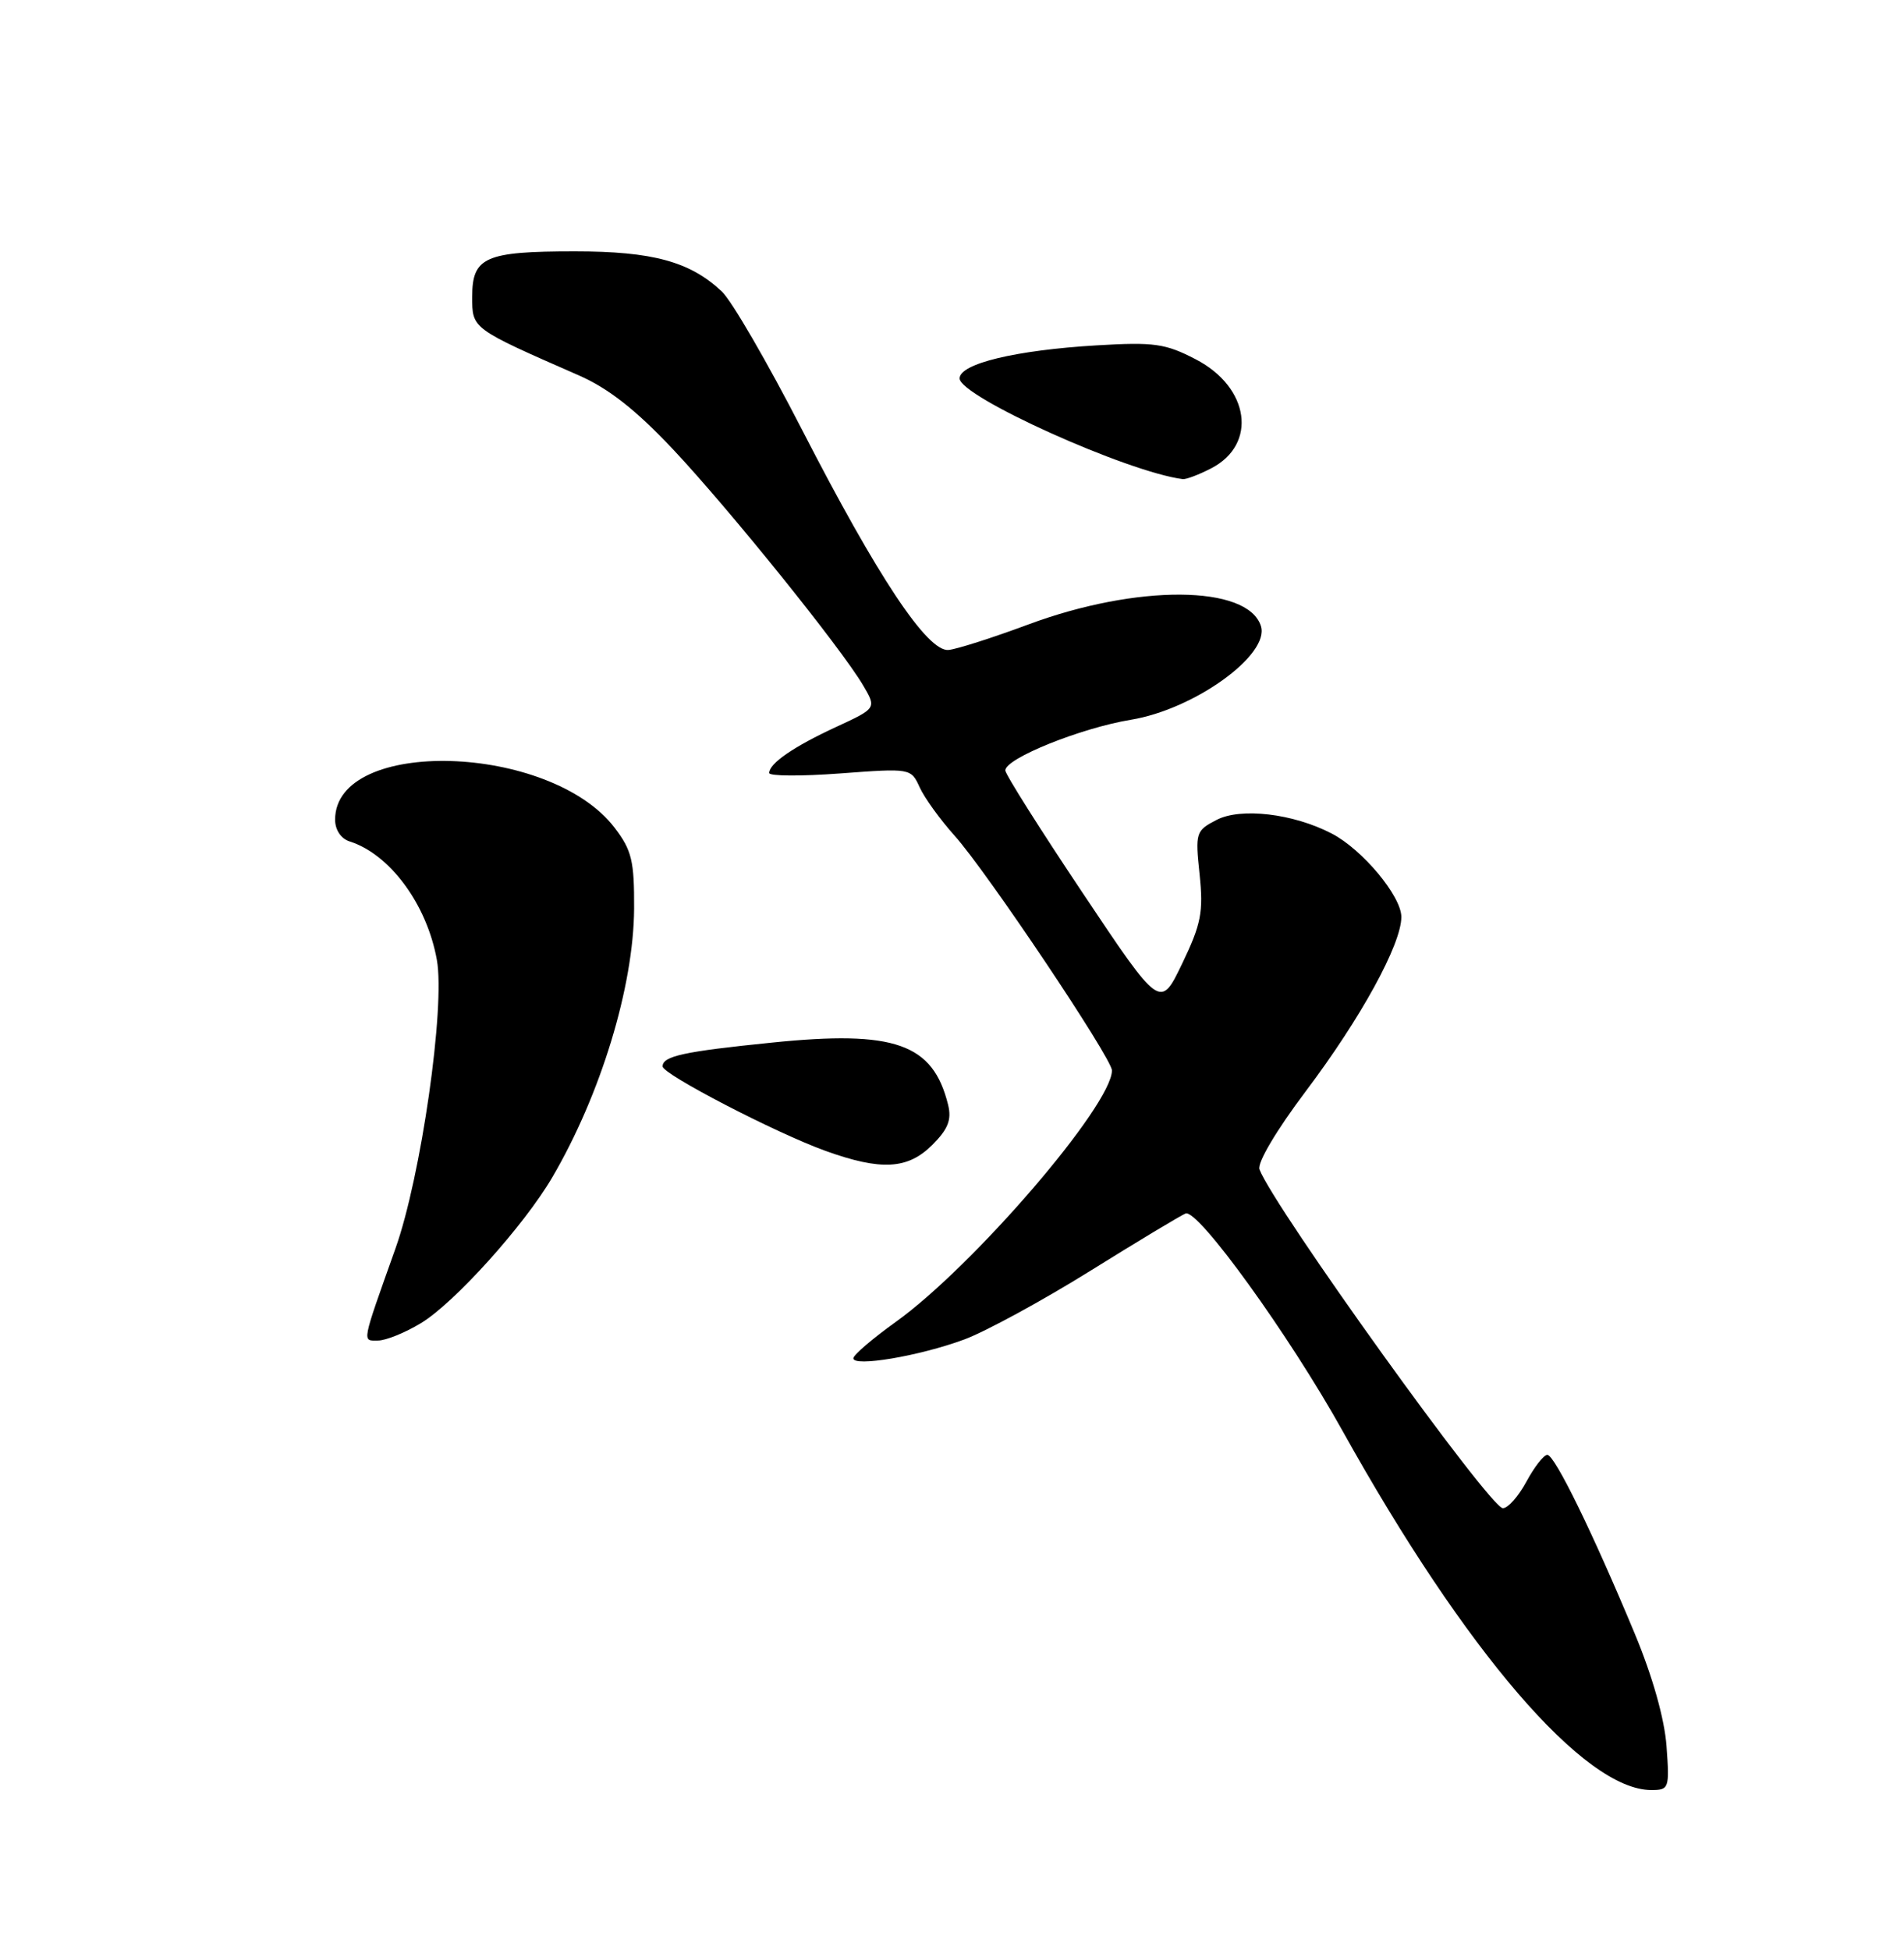<?xml version="1.0" encoding="UTF-8" standalone="no"?>
<!DOCTYPE svg PUBLIC "-//W3C//DTD SVG 1.1//EN" "http://www.w3.org/Graphics/SVG/1.1/DTD/svg11.dtd" >
<svg xmlns="http://www.w3.org/2000/svg" xmlns:xlink="http://www.w3.org/1999/xlink" version="1.1" viewBox="0 0 250 256">
 <g >
 <path fill="currentColor"
d=" M 218.82 229.25 C 218.56 225.67 216.99 220.10 214.66 214.50 C 209.17 201.30 204.14 191.00 203.17 191.00 C 202.70 191.00 201.47 192.57 200.43 194.50 C 199.39 196.43 198.00 198.00 197.33 198.00 C 195.64 198.00 167.30 158.56 165.37 153.52 C 165.05 152.68 167.59 148.39 171.43 143.29 C 178.69 133.66 184.00 123.97 184.00 120.38 C 184.00 117.64 178.87 111.50 174.84 109.42 C 169.78 106.80 162.92 105.99 159.74 107.64 C 157.01 109.05 156.93 109.30 157.51 114.80 C 158.02 119.74 157.72 121.30 155.23 126.49 C 152.35 132.48 152.35 132.48 142.18 117.26 C 136.58 108.89 132.00 101.64 132.00 101.14 C 132.00 99.57 141.89 95.58 148.50 94.49 C 156.83 93.12 166.76 85.96 165.56 82.19 C 163.84 76.77 149.26 76.68 135.00 81.99 C 130.32 83.73 125.62 85.23 124.54 85.33 C 121.77 85.57 115.27 75.81 105.30 56.40 C 100.79 47.62 96.06 39.46 94.78 38.27 C 90.60 34.34 85.70 33.00 75.47 33.00 C 63.70 33.00 62.00 33.75 62.00 38.95 C 62.00 43.18 61.88 43.09 76.00 49.28 C 79.90 50.99 83.49 53.81 88.36 58.98 C 95.73 66.82 110.40 85.02 113.32 89.96 C 115.10 92.98 115.10 92.98 109.80 95.43 C 104.20 98.02 101.00 100.22 101.00 101.48 C 101.00 101.90 105.19 101.92 110.30 101.54 C 119.57 100.85 119.61 100.85 120.76 103.37 C 121.39 104.76 123.45 107.60 125.33 109.70 C 129.54 114.38 146.00 138.94 146.00 140.53 C 146.00 145.09 127.83 166.22 117.61 173.55 C 114.58 175.72 112.07 177.87 112.05 178.31 C 111.98 179.50 120.72 178.03 126.61 175.85 C 129.41 174.81 136.84 170.77 143.11 166.87 C 149.37 162.97 155.03 159.57 155.67 159.31 C 157.29 158.67 169.30 175.31 176.28 187.85 C 192.40 216.82 208.03 235.00 216.82 235.00 C 219.15 235.00 219.22 234.78 218.82 229.25 Z  M 55.28 173.70 C 59.65 171.06 68.81 160.89 72.50 154.59 C 78.87 143.72 83.20 129.53 83.26 119.29 C 83.29 113.04 82.96 111.63 80.71 108.68 C 72.24 97.58 44.00 96.75 44.00 107.61 C 44.00 108.95 44.77 110.11 45.92 110.47 C 51.20 112.15 56.05 118.73 57.36 126.01 C 58.48 132.18 55.28 154.51 51.92 163.92 C 47.42 176.58 47.53 176.00 49.63 175.99 C 50.66 175.99 53.20 174.96 55.28 173.70 Z  M 122.42 150.30 C 124.48 148.24 124.97 147.01 124.49 145.05 C 122.51 137.00 117.50 135.22 101.31 136.88 C 89.76 138.05 87.00 138.65 87.00 140.00 C 87.00 141.03 101.89 148.75 108.39 151.09 C 115.70 153.72 119.20 153.52 122.42 150.30 Z  M 159.04 61.48 C 165.14 58.32 164.08 50.84 157.00 47.17 C 153.02 45.10 151.53 44.89 144.00 45.34 C 133.37 45.97 126.00 47.74 126.00 49.68 C 126.00 52.05 148.02 61.98 155.30 62.90 C 155.74 62.95 157.42 62.32 159.04 61.48 Z "/>
</g>
</svg>